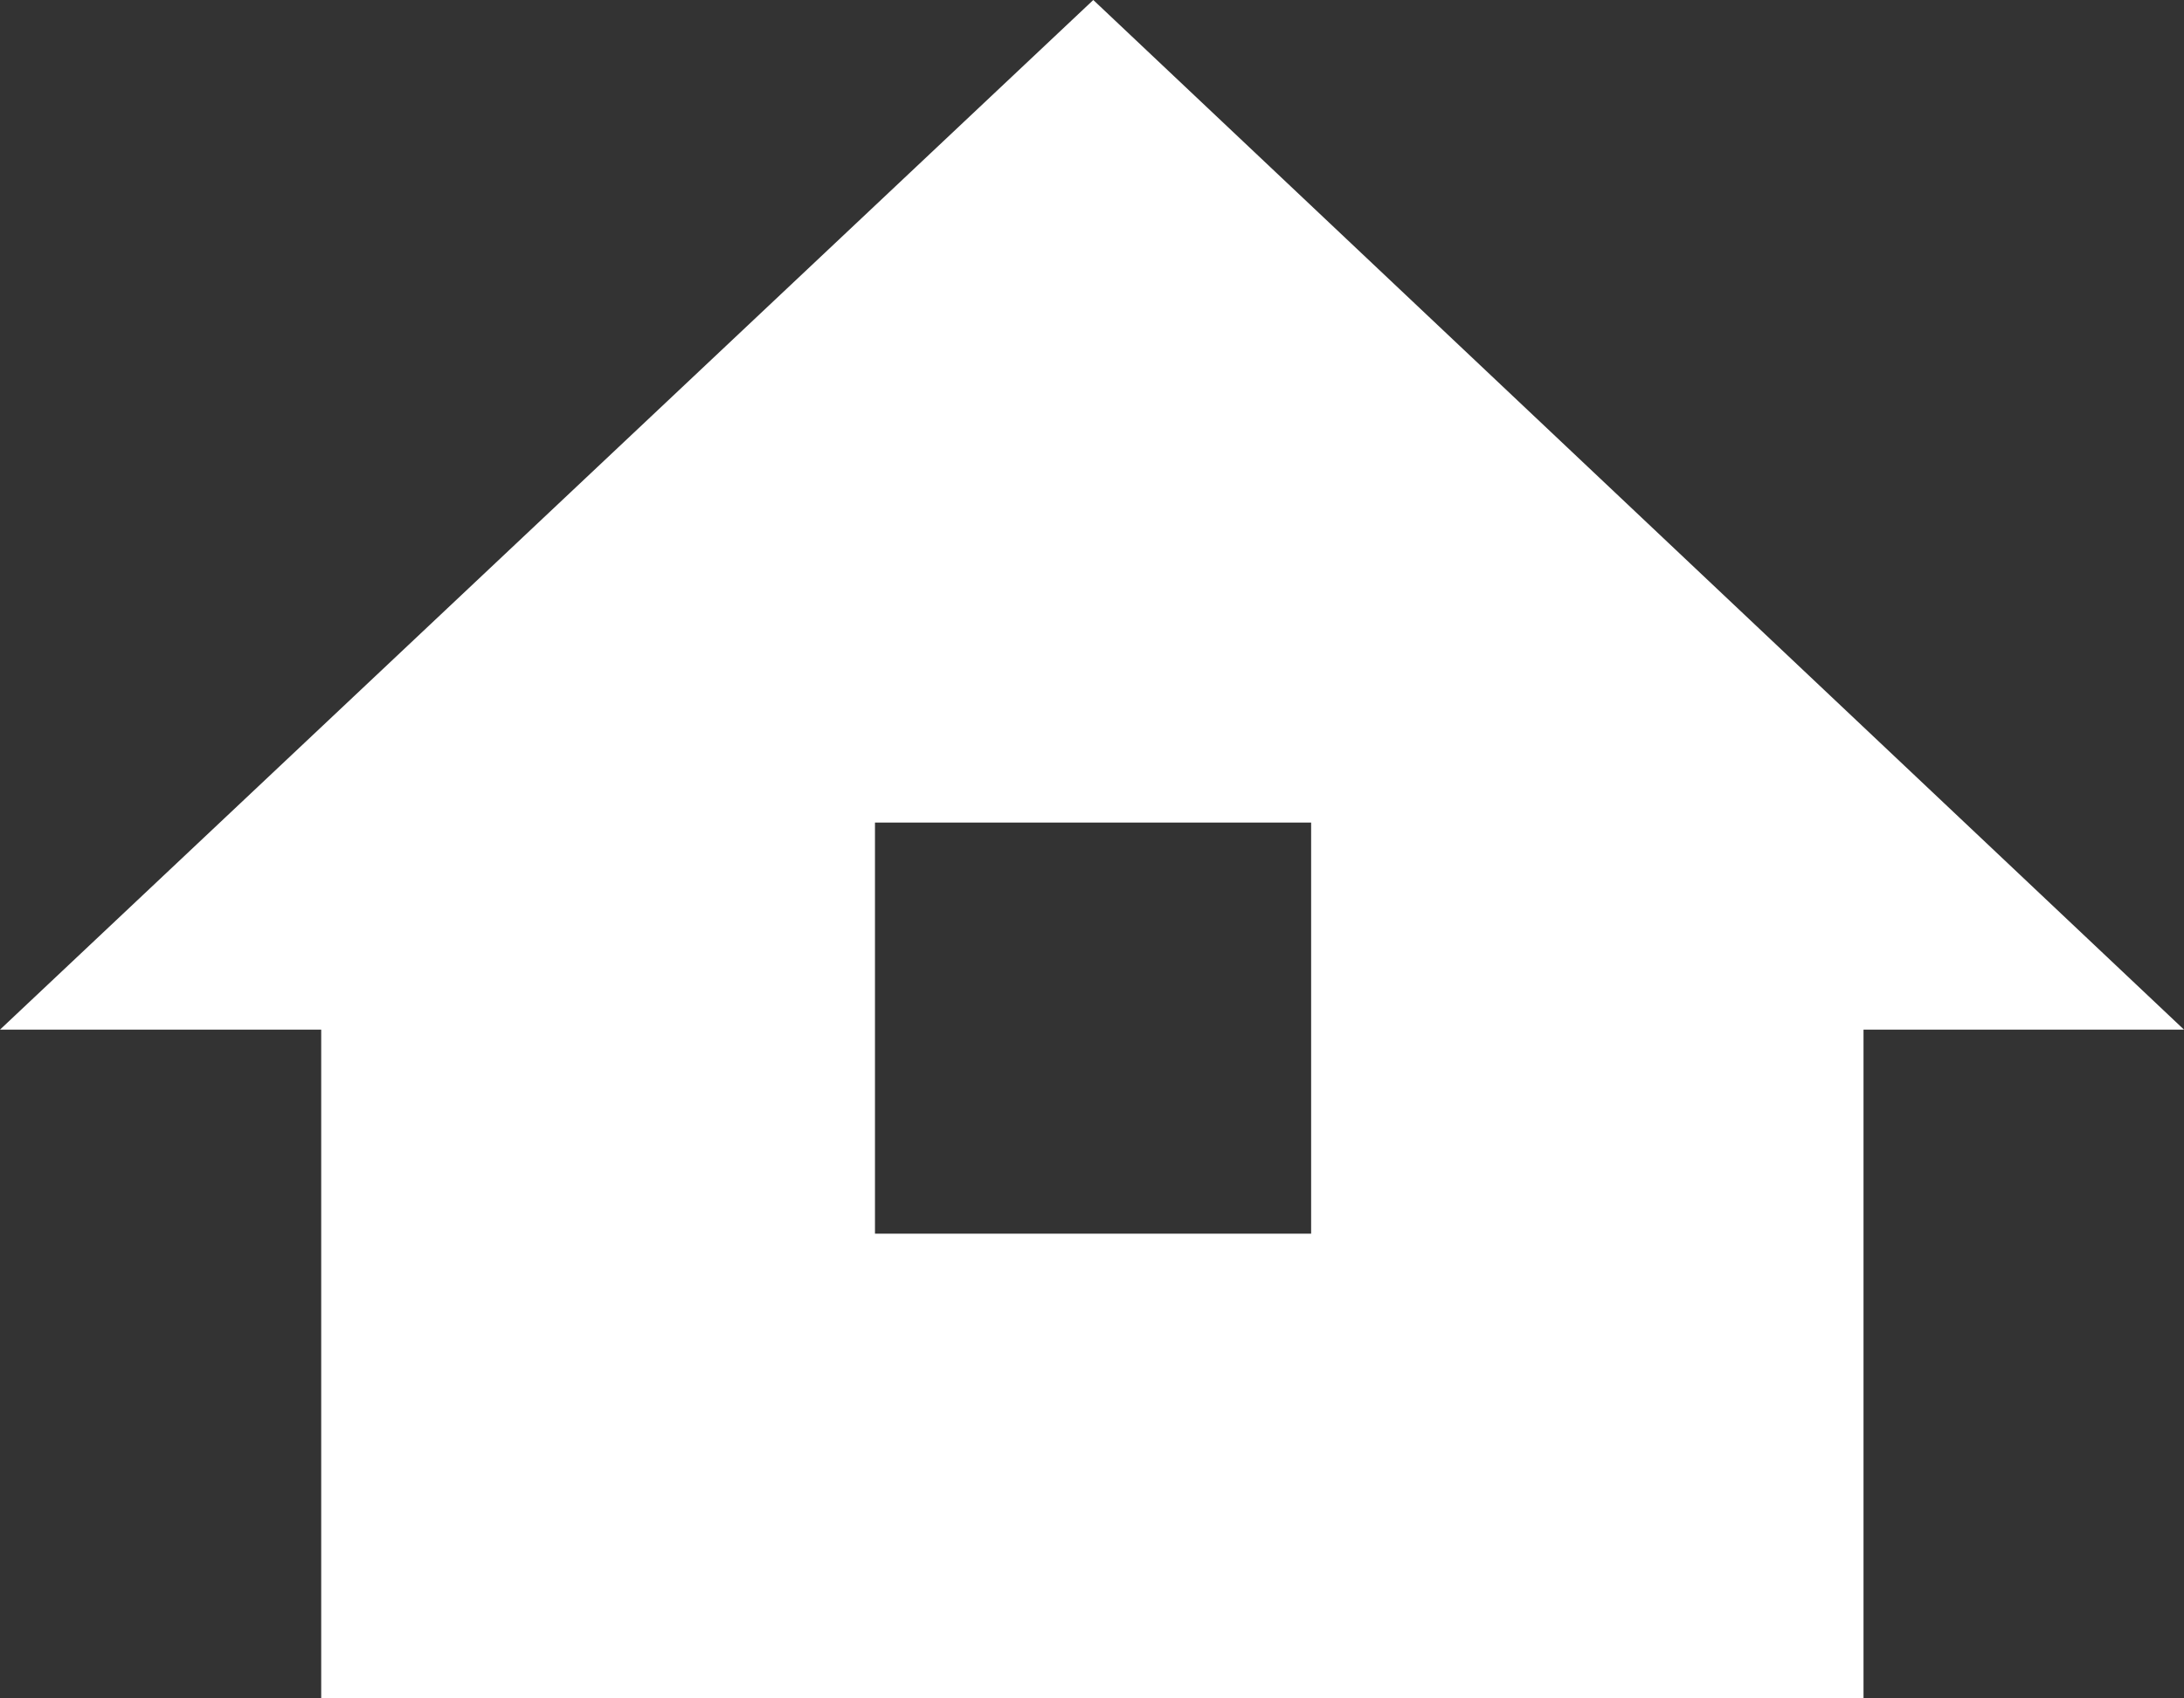 <svg width="27" height="21" viewBox="0 0 27 21" fill="none" xmlns="http://www.w3.org/2000/svg">
<rect x="0" y="0" width="27" height="21" fill="#333333" stroke="none"/>
<g clip-path="url(#clip0_7_229)">
<path d="M13.516 0L0 12.731H3.971V21H23.038V12.731H27L13.516 0ZM16.209 15.254H10.817V10.171H16.209V15.254Z" fill="white"/>
</g>
<defs>
<clipPath id="clip0_7_229">
<rect width="27" height="21" fill="white"/>
</clipPath>
</defs>
</svg>
